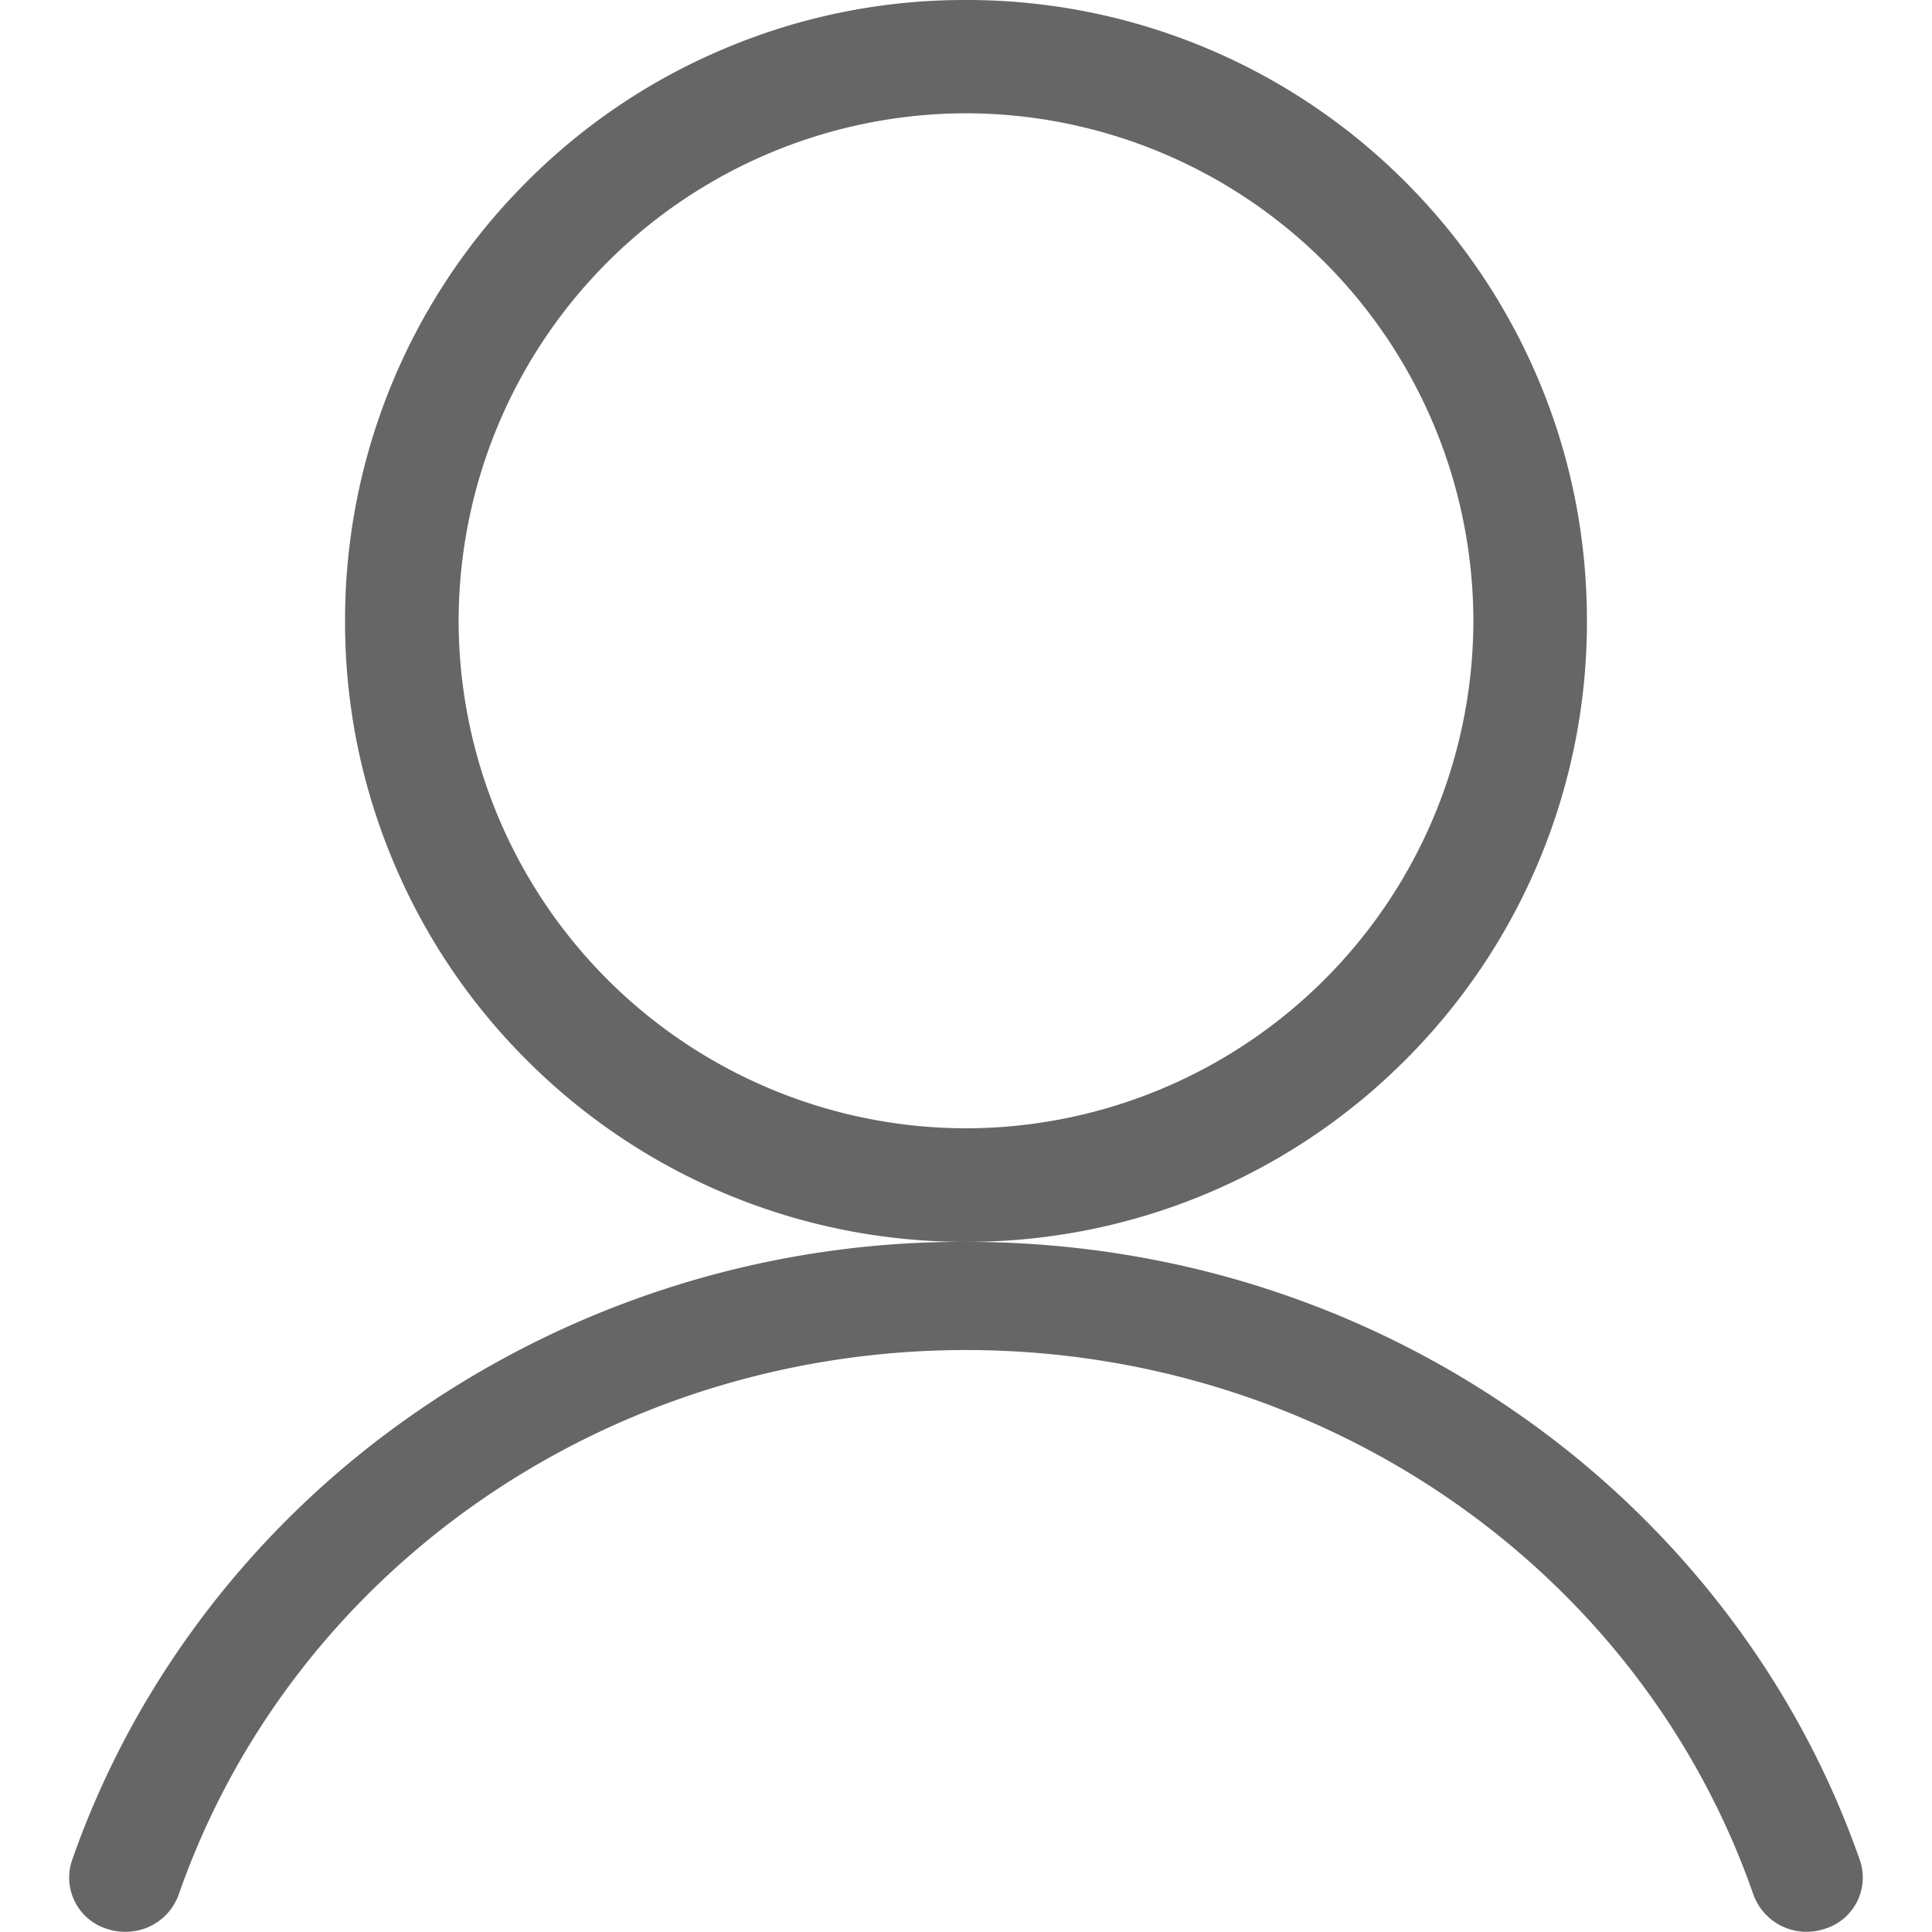 <?xml version="1.0" standalone="no"?><!DOCTYPE svg PUBLIC "-//W3C//DTD SVG 1.1//EN" "http://www.w3.org/Graphics/SVG/1.1/DTD/svg11.dtd"><svg t="1631534304602" class="icon" viewBox="0 0 1024 1024" version="1.1" xmlns="http://www.w3.org/2000/svg" p-id="3621" xmlns:xlink="http://www.w3.org/1999/xlink" width="64" height="64"><defs><style type="text/css"></style></defs><path d="M512 658.214a328.082 328.082 0 0 1-232.788-96.318 326.181 326.181 0 0 1-70.502-104.656A326.4 326.4 0 0 1 182.894 329.108a328.082 328.082 0 0 1 96.318-232.788A326.181 326.181 0 0 1 383.868 25.818 326.4 326.4 0 0 1 512 0.001a328.082 328.082 0 0 1 232.788 96.318c30.205 30.205 53.9 65.456 70.502 104.656 17.187 40.59 25.817 83.666 25.817 128.132a328.082 328.082 0 0 1-96.318 232.788A328.082 328.082 0 0 1 512 658.214z m0-598.169A269.355 269.355 0 0 0 243.084 329.108 269.282 269.282 0 0 0 512 598.024 269.282 269.282 0 0 0 780.916 329.108 269.355 269.355 0 0 0 512 60.045z" fill="#000000" fill-opacity=".6" p-id="3622"></path><path d="M66.463 1023.887a29.254 29.254 0 0 1-9.508-1.463 28.449 28.449 0 0 1-18.796-36.348c16.455-47.172 40.37-91.418 71.087-131.642a490.441 490.441 0 0 1 108.093-103.705A508.798 508.798 0 0 1 512 658.214c106.777 0 208.653 31.96 294.66 92.515a492.489 492.489 0 0 1 108.093 103.778c30.717 40.224 54.632 84.471 71.087 131.642a28.376 28.376 0 0 1-18.796 36.202 29.985 29.985 0 0 1-37.664-18.064C869.19 831.543 701.419 715.551 512 715.551c-189.419 0-357.19 115.992-417.38 288.882A29.766 29.766 0 0 1 66.463 1023.887z" fill="#000000" fill-opacity=".6" p-id="3623"></path></svg>